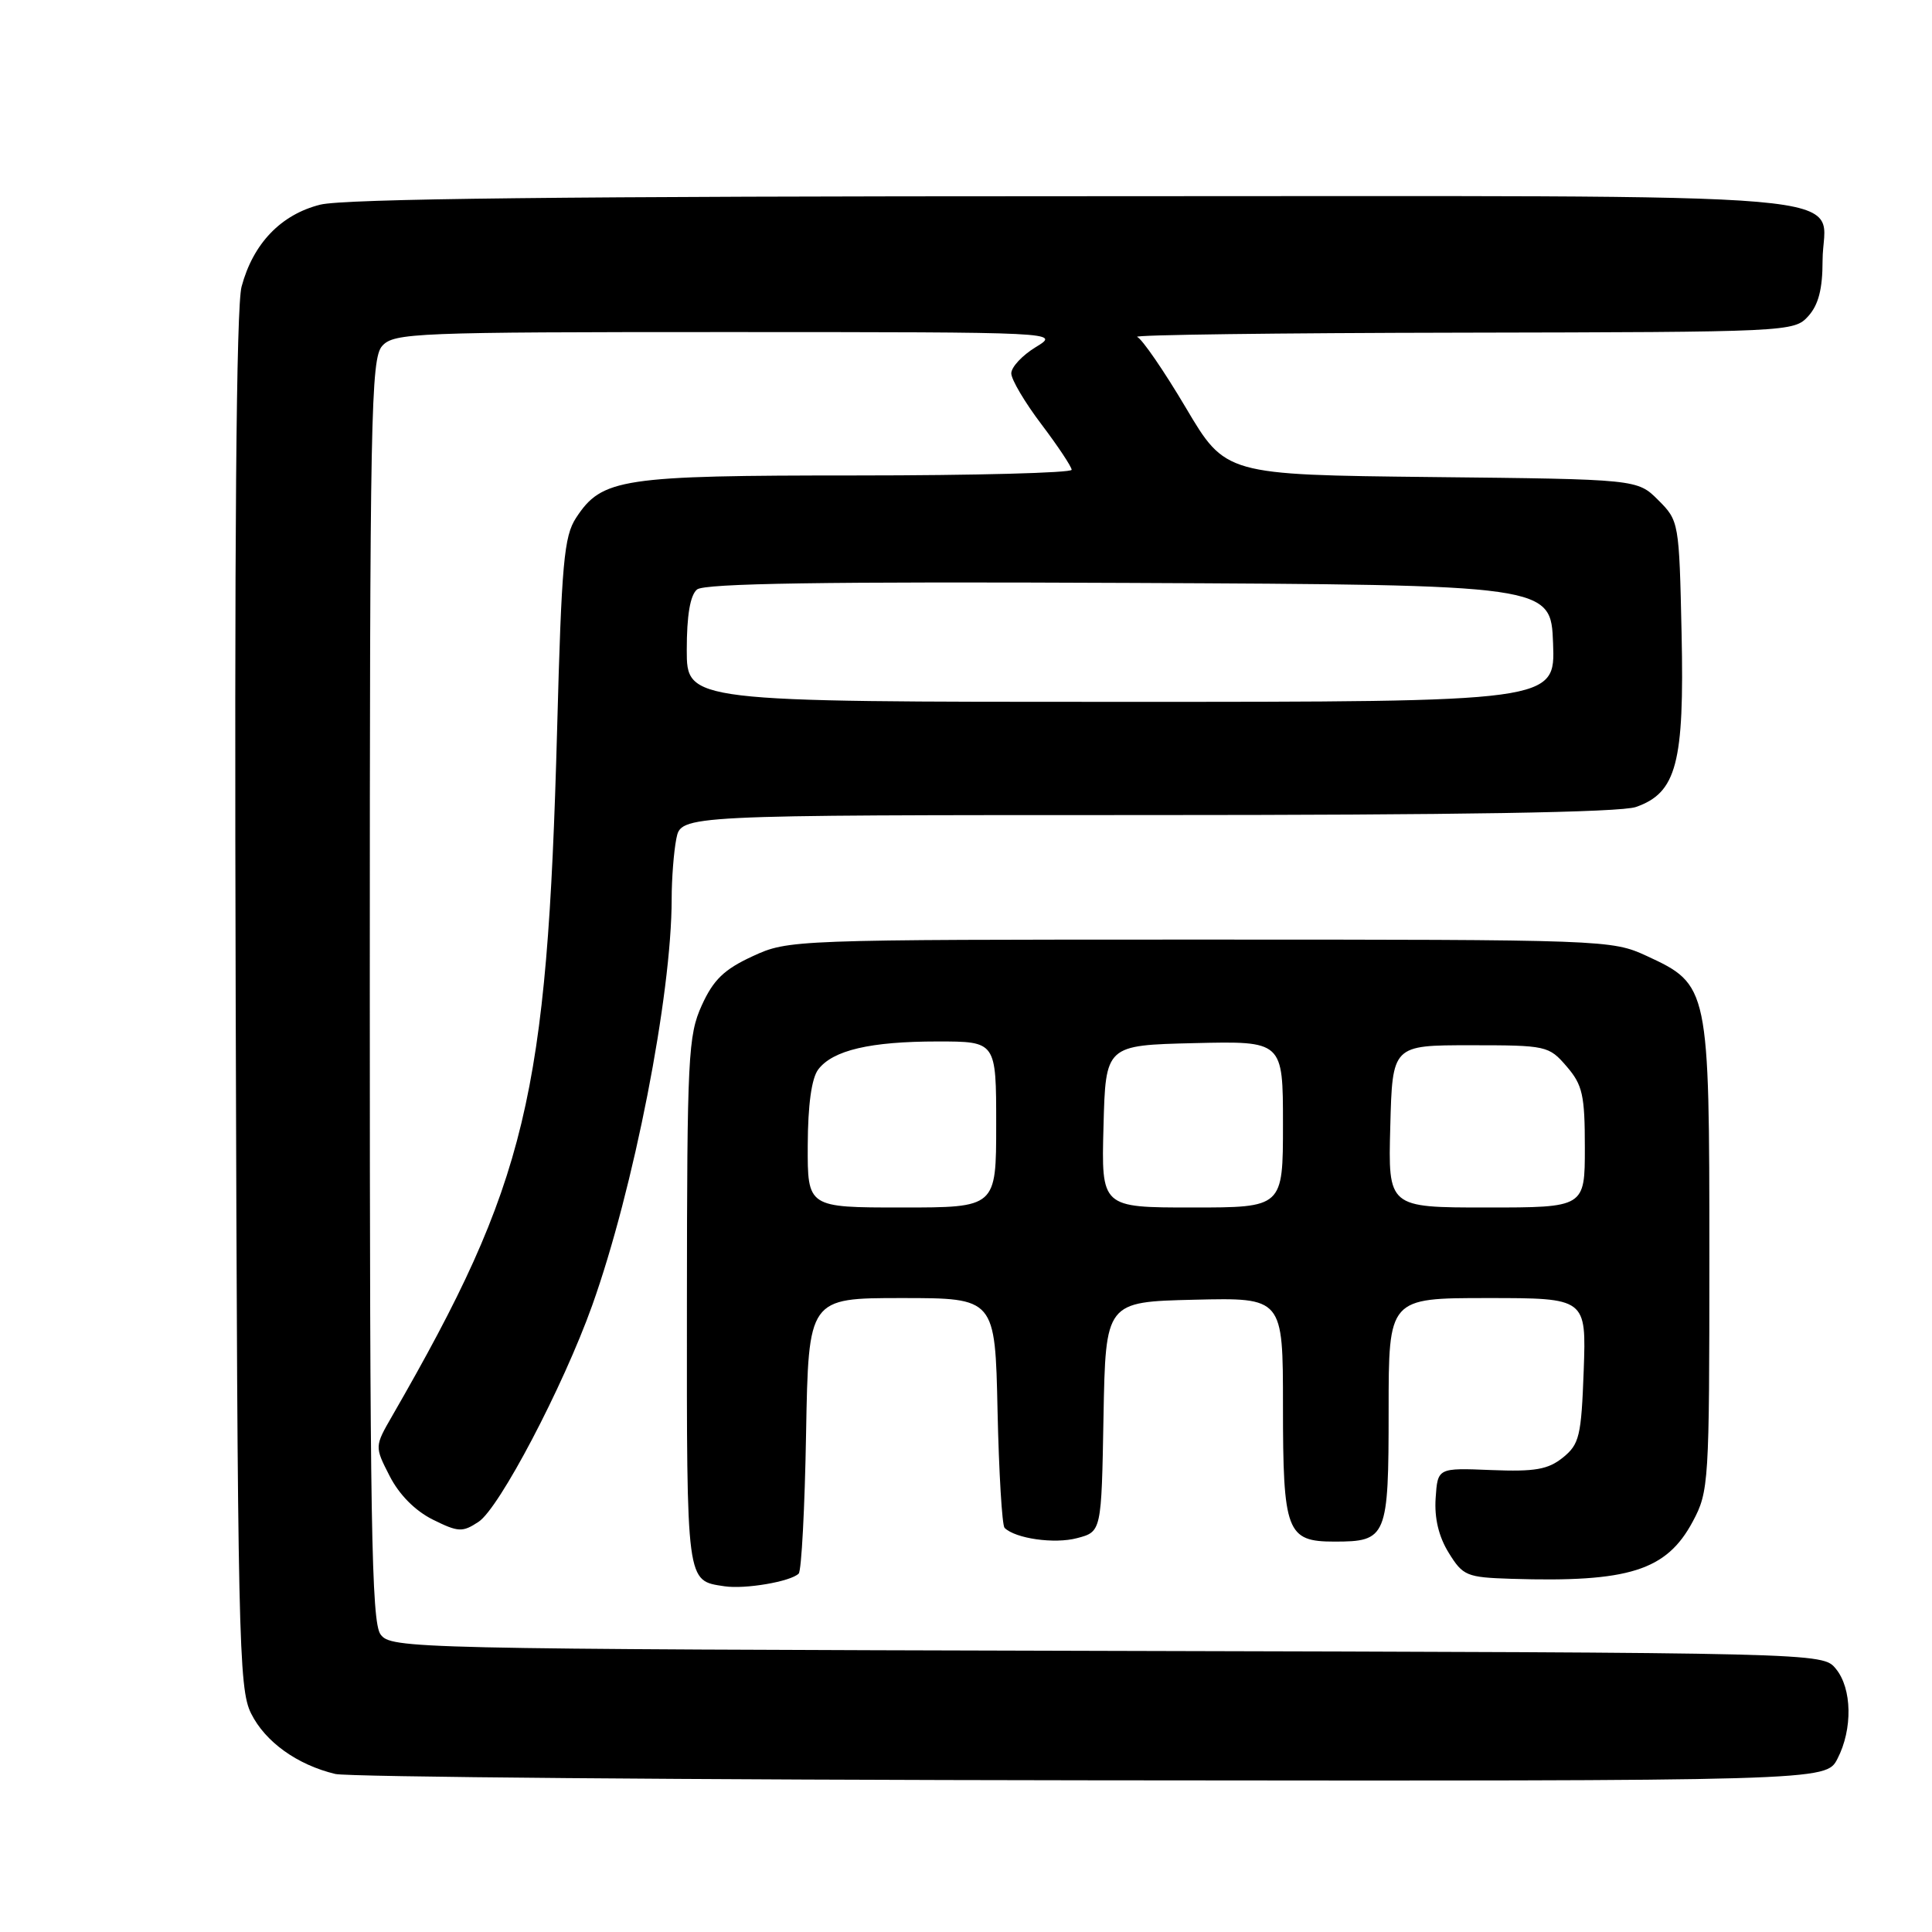 <?xml version="1.0" encoding="UTF-8" standalone="no"?>
<!DOCTYPE svg PUBLIC "-//W3C//DTD SVG 1.1//EN" "http://www.w3.org/Graphics/SVG/1.1/DTD/svg11.dtd" >
<svg xmlns="http://www.w3.org/2000/svg" xmlns:xlink="http://www.w3.org/1999/xlink" version="1.1" viewBox="0 0 256 256">
 <g >
 <path fill="currentColor"
d=" M 243.47 233.05 C 245.51 229.12 245.41 223.71 243.25 221.11 C 241.50 218.99 241.50 218.99 146.67 218.75 C 54.10 218.51 51.80 218.45 50.42 216.56 C 49.22 214.92 49.00 201.65 49.00 131.14 C 49.00 54.86 49.14 47.50 50.65 45.83 C 52.21 44.11 54.95 44.00 96.40 44.00 C 140.50 44.01 140.50 44.01 137.25 45.99 C 135.46 47.08 134.00 48.64 134.00 49.47 C 134.00 50.29 135.80 53.33 138.00 56.23 C 140.19 59.13 141.99 61.84 142.00 62.25 C 142.00 62.66 129.16 63.00 113.47 63.00 C 82.29 63.00 79.76 63.38 76.33 68.62 C 74.73 71.06 74.41 74.61 73.82 96.70 C 72.50 145.41 69.81 156.64 51.99 187.58 C 49.63 191.67 49.63 191.67 51.63 195.58 C 52.89 198.05 55.00 200.18 57.34 201.35 C 60.73 203.03 61.27 203.06 63.41 201.65 C 66.16 199.85 74.61 183.76 78.46 173.00 C 83.96 157.62 89.00 131.85 89.00 119.09 C 89.00 116.43 89.28 112.84 89.62 111.12 C 90.25 108.00 90.25 108.00 151.98 108.00 C 193.23 108.00 214.72 107.65 216.77 106.93 C 222.15 105.05 223.19 101.12 222.82 83.97 C 222.50 69.18 222.47 69.01 219.73 66.27 C 216.96 63.50 216.96 63.50 189.67 63.21 C 162.39 62.91 162.39 62.91 157.12 54.01 C 154.22 49.12 151.32 44.90 150.68 44.64 C 150.03 44.37 169.34 44.12 193.60 44.08 C 237.10 44.00 237.72 43.97 239.60 41.90 C 240.96 40.39 241.50 38.30 241.50 34.55 C 241.50 25.14 251.40 26.00 142.82 26.00 C 75.21 26.00 45.57 26.33 42.43 27.12 C 37.22 28.43 33.54 32.27 32.01 37.98 C 31.30 40.59 31.05 71.73 31.23 132.68 C 31.48 217.17 31.62 223.75 33.27 227.04 C 35.14 230.81 39.38 233.85 44.43 235.06 C 46.12 235.46 91.25 235.84 144.72 235.90 C 241.95 236.00 241.95 236.00 243.47 233.05 Z  M 105.83 208.51 C 106.20 208.14 106.64 199.77 106.81 189.92 C 107.13 172.00 107.13 172.00 119.49 172.00 C 131.86 172.00 131.86 172.00 132.18 186.92 C 132.36 195.13 132.78 202.11 133.11 202.45 C 134.54 203.87 139.73 204.61 142.72 203.81 C 145.95 202.96 145.95 202.96 146.22 187.73 C 146.50 172.50 146.50 172.50 158.25 172.22 C 170.00 171.94 170.00 171.94 170.00 186.28 C 170.00 203.00 170.48 204.27 176.82 204.27 C 183.77 204.27 184.00 203.72 184.00 186.88 C 184.00 172.00 184.00 172.00 197.10 172.00 C 210.19 172.00 210.19 172.00 209.85 181.59 C 209.53 190.30 209.28 191.36 207.10 193.13 C 205.12 194.72 203.41 195.02 197.60 194.79 C 190.50 194.50 190.50 194.50 190.23 198.50 C 190.05 201.15 190.63 203.60 191.96 205.75 C 193.85 208.81 194.33 209.01 200.24 209.20 C 215.83 209.69 220.82 208.12 224.30 201.61 C 226.43 197.63 226.50 196.53 226.50 166.50 C 226.50 130.76 226.44 130.48 218.18 126.66 C 213.56 124.53 212.75 124.50 159.00 124.50 C 104.91 124.50 104.46 124.52 99.72 126.71 C 95.95 128.45 94.53 129.82 92.99 133.21 C 91.18 137.20 91.04 139.97 91.02 172.63 C 91.00 210.11 90.91 209.42 96.00 210.19 C 98.74 210.60 104.76 209.57 105.83 208.51 Z  M 91.00 86.12 C 91.00 81.54 91.45 78.87 92.36 78.11 C 93.35 77.30 109.17 77.05 149.61 77.24 C 205.50 77.50 205.50 77.50 205.79 85.25 C 206.08 93.00 206.08 93.00 148.54 93.00 C 91.00 93.00 91.00 93.00 91.00 86.12 Z  M 107.03 151.75 C 107.05 146.40 107.54 142.87 108.42 141.71 C 110.35 139.16 115.32 138.00 124.24 138.00 C 132.00 138.00 132.00 138.00 132.00 149.00 C 132.00 160.00 132.00 160.00 119.50 160.00 C 107.00 160.00 107.00 160.00 107.03 151.75 Z  M 146.22 149.25 C 146.50 138.50 146.50 138.50 158.25 138.22 C 170.00 137.94 170.00 137.94 170.00 148.97 C 170.00 160.00 170.00 160.00 157.97 160.00 C 145.93 160.00 145.93 160.00 146.22 149.25 Z  M 184.22 149.25 C 184.50 138.50 184.50 138.50 194.84 138.50 C 204.92 138.50 205.23 138.57 207.59 141.31 C 209.70 143.76 210.00 145.10 210.00 152.06 C 210.00 160.00 210.00 160.00 196.97 160.00 C 183.93 160.00 183.93 160.00 184.22 149.25 Z "/>
</g>
</svg>